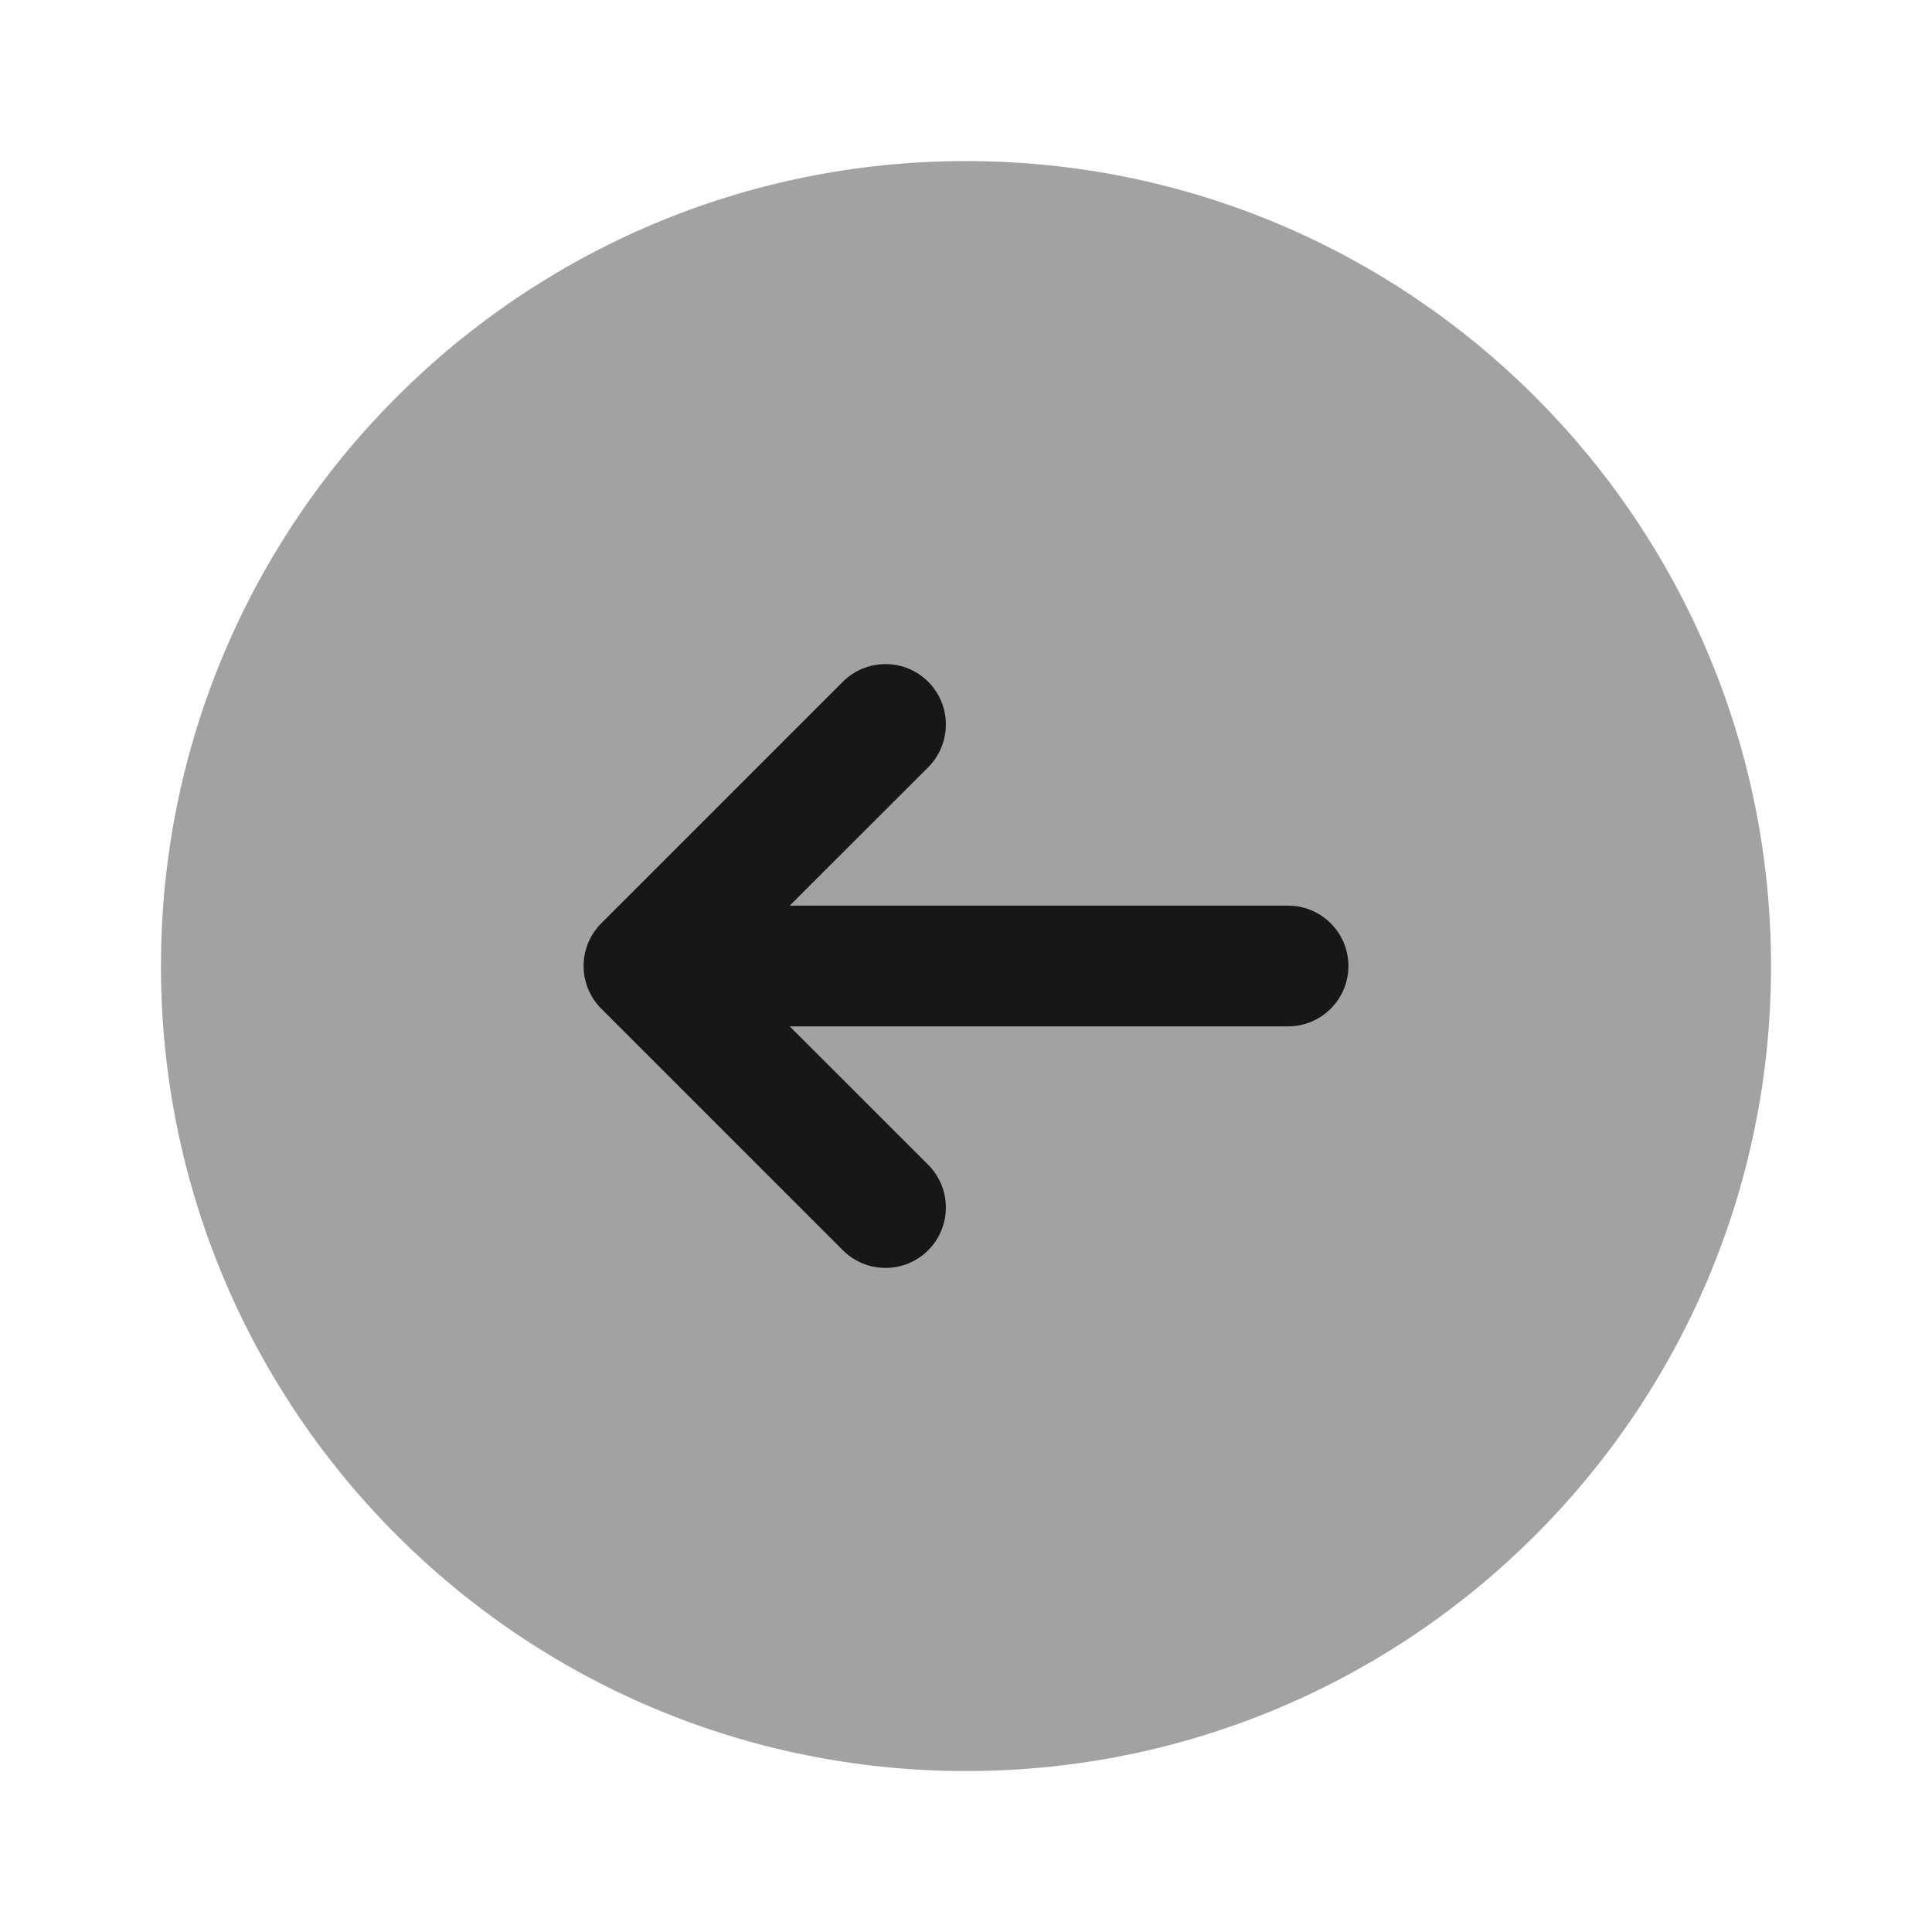 <svg width="16" height="16" viewBox="0 0 16 16" fill="none" xmlns="http://www.w3.org/2000/svg">
<path opacity="0.4" d="M14.667 8.001C14.667 11.682 11.682 14.667 8 14.667C4.318 14.667 1.333 11.682 1.333 8.001C1.333 4.319 4.318 1.334 8 1.334C11.682 1.334 14.667 4.319 14.667 8.001Z" fill="#171719"/>
<path fill-rule="evenodd" clip-rule="evenodd" d="M4.98 8.354C4.784 8.158 4.784 7.842 4.98 7.646L6.98 5.646C7.175 5.451 7.492 5.451 7.687 5.646C7.882 5.842 7.882 6.158 7.687 6.354L6.54 7.5L10.667 7.5C10.943 7.5 11.167 7.724 11.167 8C11.167 8.276 10.943 8.5 10.667 8.5L6.54 8.5L7.687 9.646C7.882 9.842 7.882 10.158 7.687 10.354C7.492 10.549 7.175 10.549 6.98 10.354L4.98 8.354Z" fill="#171719"/>
</svg>
